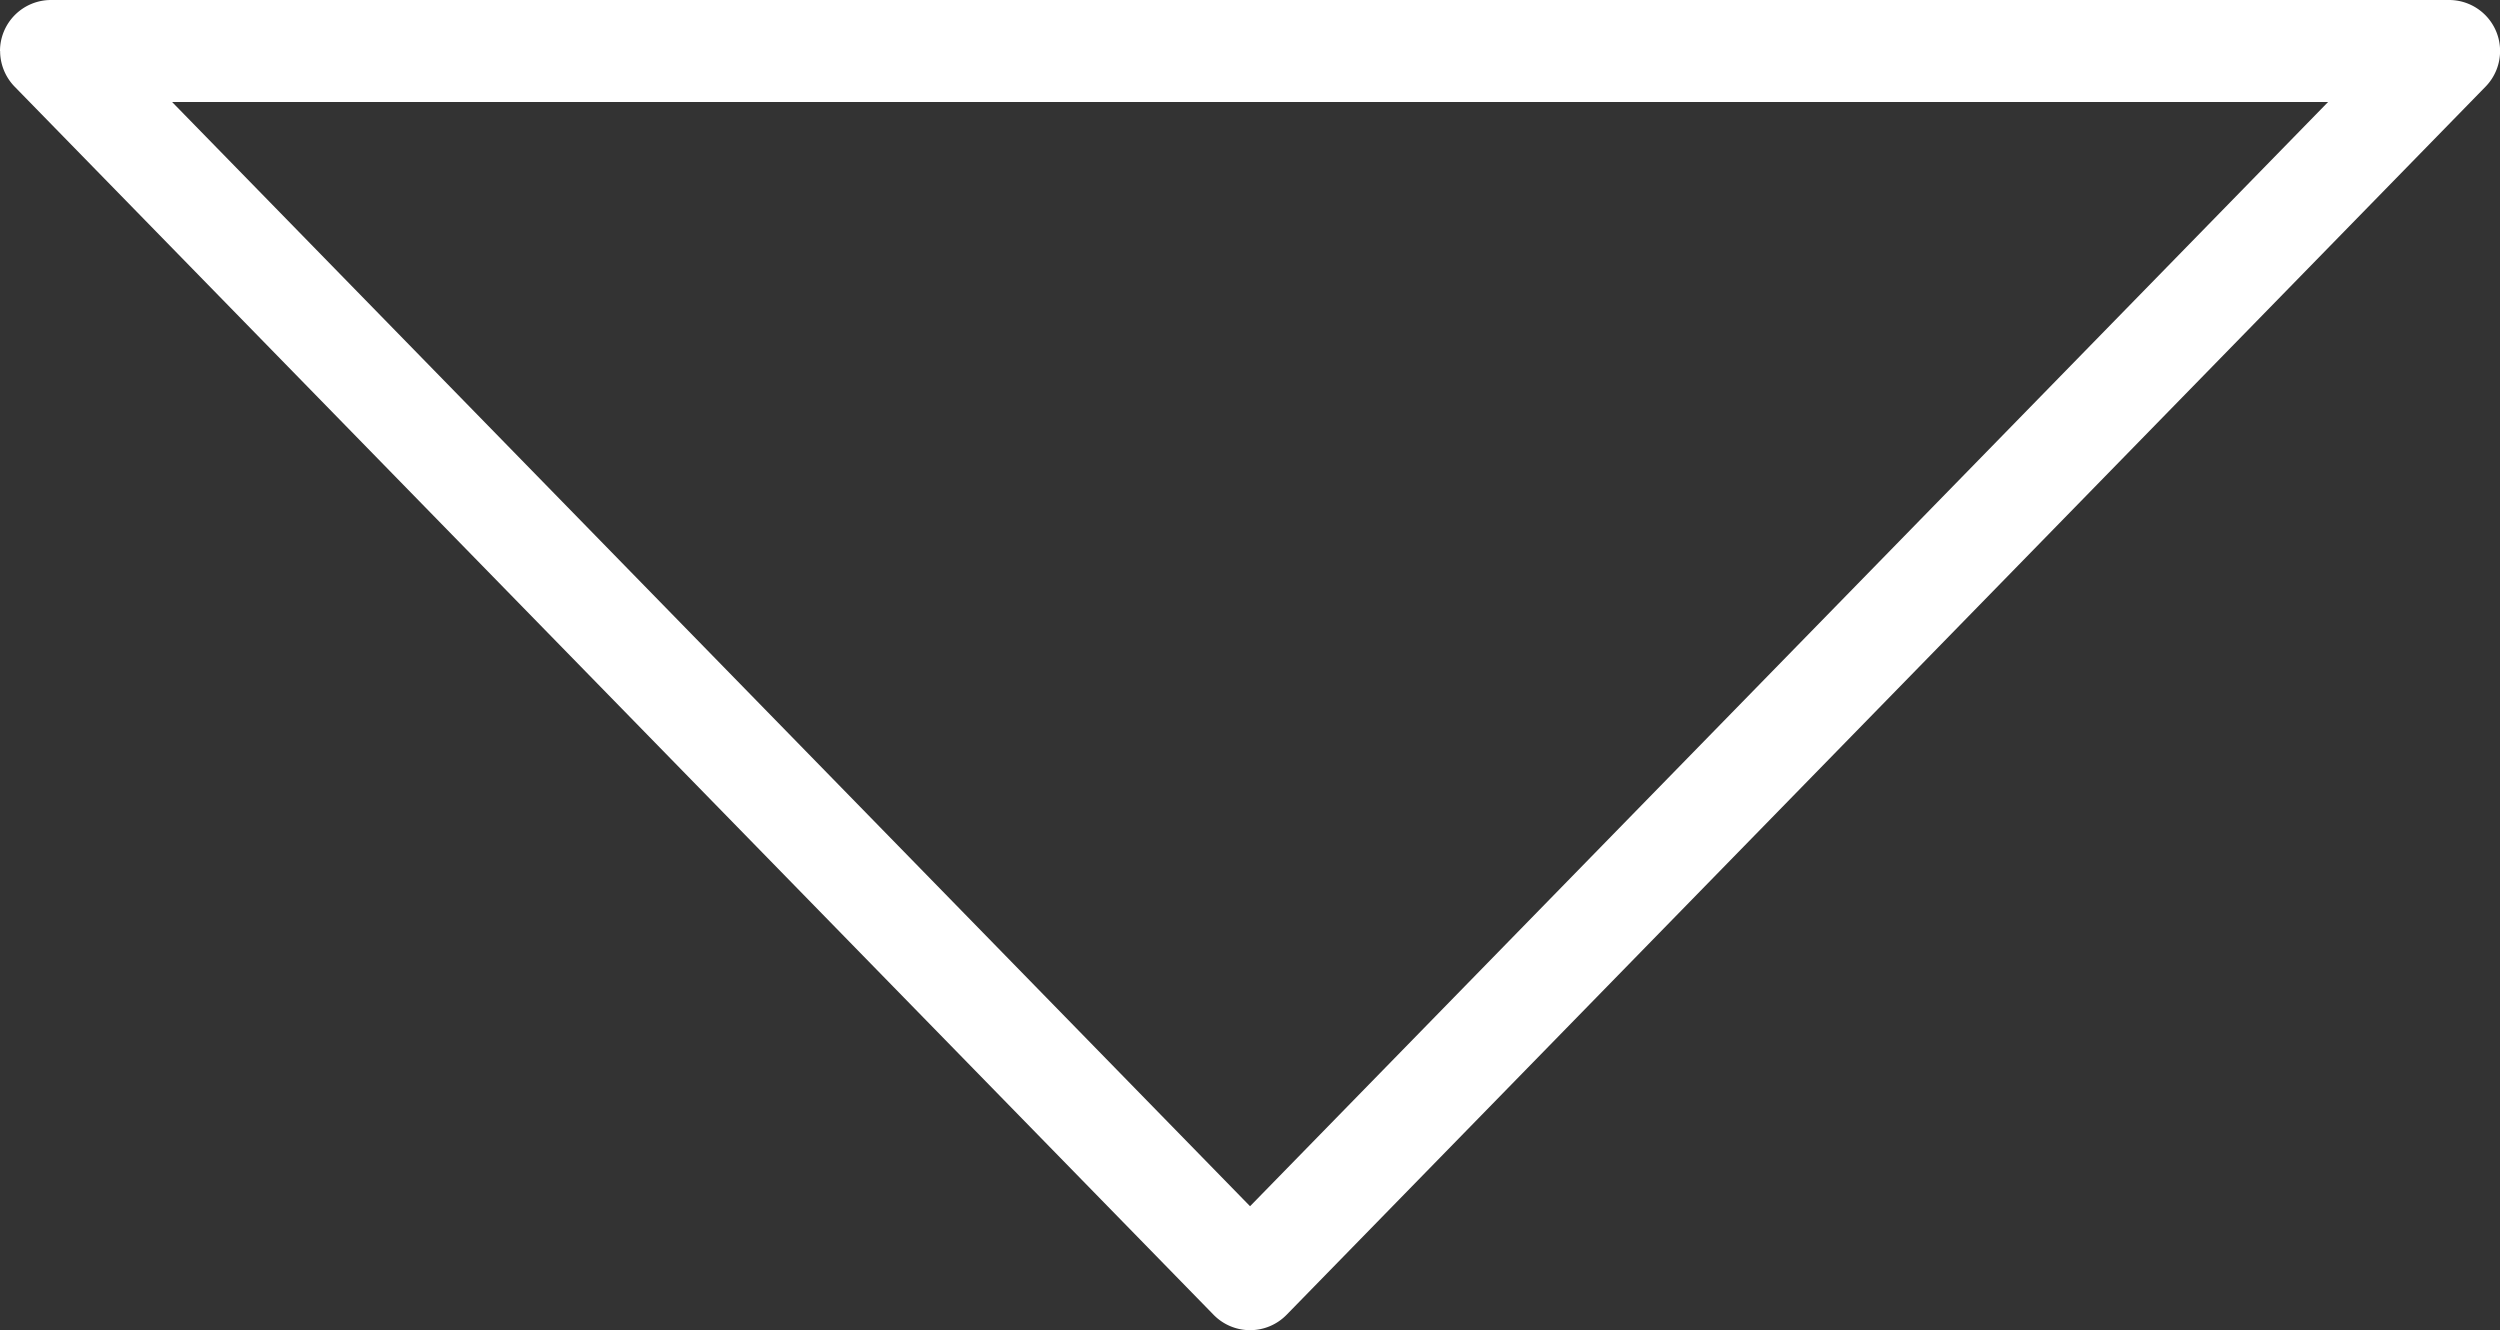 <svg xmlns="http://www.w3.org/2000/svg" width="43.87" height="23.342" viewBox="0 0 43.87 23.342">
  <rect x="0" y="0" width="43.87" height="23.342" fill="#333333" stroke="none"/>
  <path id="Path_74864" data-name="Path 74864" d="M728.385,484.077a.895.895,0,0,1-.895-.895V441.1a.895.895,0,0,1,1.52-.64l21.552,21.04a.895.895,0,0,1,0,1.281l-21.552,21.04a.9.9,0,0,1-.625.254m.895-40.851v37.833l19.377-18.916Z" transform="translate(484.077 -727.49) rotate(90)" fill="#fff"/>
</svg>
